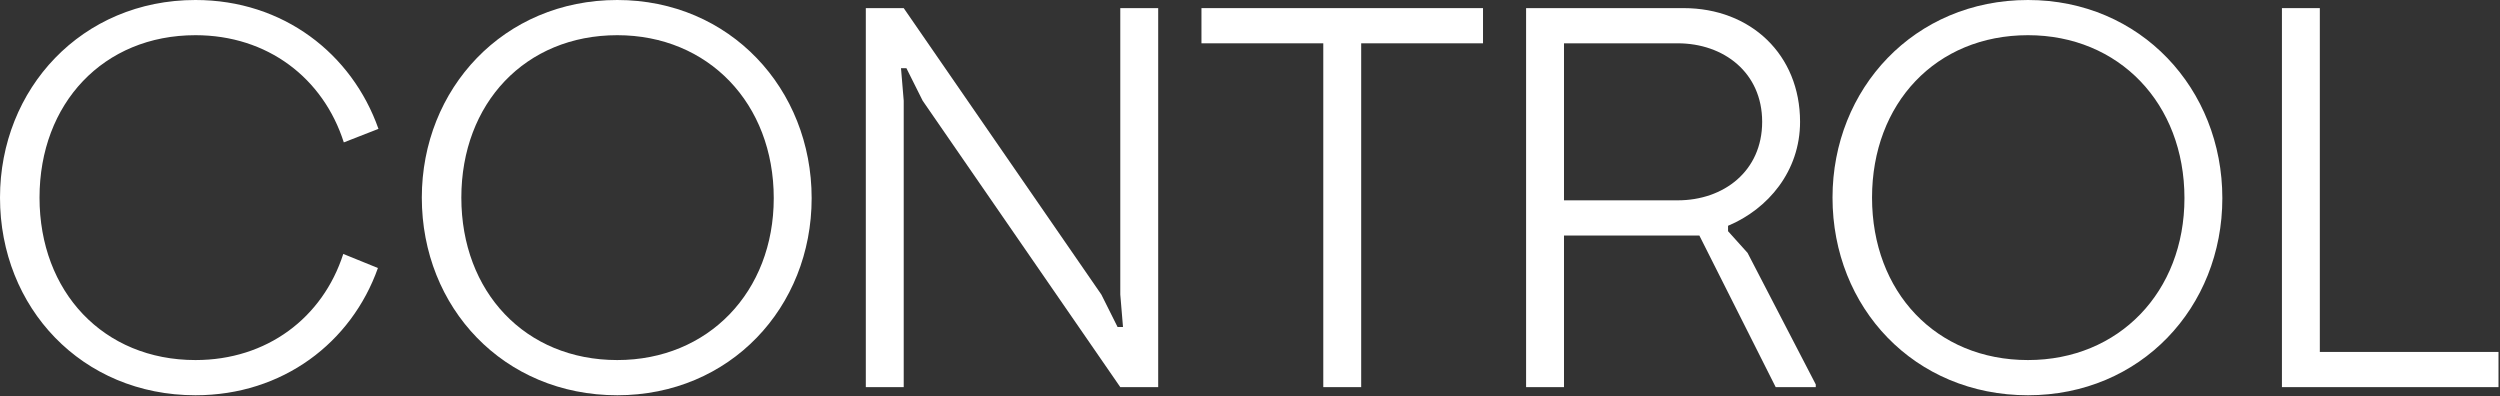 <svg width="1280" height="203" viewBox="0 0 1280 203" fill="none" xmlns="http://www.w3.org/2000/svg">
<rect x="0" y="0" width="1280" height="203" fill="#333333" stroke="none"/>
<path d="M100.075 202.368C144.707 202.368 179.914 175.478 193.497 137.222L175.755 130.015C165.221 162.726 136.668 184.349 100.075 184.349C52.948 184.349 20.237 149.42 20.237 101.184C20.237 52.948 52.948 18.019 100.075 18.019C136.945 18.019 165.498 39.919 176.032 72.908L193.774 65.978C180.191 27.444 144.984 0 100.075 0C41.86 0 0 45.464 0 101.184C0 157.459 41.86 202.368 100.075 202.368Z" fill="white"/>
<path d="M316.044 202.368C373.705 202.368 415.565 157.459 415.565 101.461C415.565 45.464 373.705 0 316.044 0C257.829 0 215.969 45.464 215.969 101.184C215.969 157.459 257.829 202.368 316.044 202.368ZM236.206 101.184C236.206 52.948 268.917 18.019 316.044 18.019C362.616 18.019 396.16 52.948 396.16 101.461C396.16 149.42 362.616 184.349 316.044 184.349C268.917 184.349 236.206 149.42 236.206 101.184Z" fill="white"/>
<path d="M443.297 198.21H462.702V51.562L461.316 34.929H464.089L472.405 51.562L573.589 198.21H592.994V4.158H573.589V150.806L574.975 167.439H572.203L563.886 150.806L462.702 4.158H443.297V198.21Z" fill="white"/>
<path d="M677.524 198.21H696.929V22.177H759.302V4.158H615.15V22.177H677.524V198.21Z" fill="white"/>
<path d="M800.766 120.589H870.07L909.157 198.21H929.671V196.824L894.742 129.46L884.762 118.371V115.599C905.276 107.006 921.632 87.6 921.632 62.374C921.632 27.999 896.405 4.158 862.031 4.158H781.361V198.21H800.766V120.589ZM800.766 102.57V22.177H858.981C882.545 22.177 902.227 37.147 902.227 62.374C902.227 87.6 882.545 102.57 858.981 102.57H800.766Z" fill="white"/>
<path d="M1038.32 202.368C1095.98 202.368 1137.84 157.459 1137.84 101.461C1137.84 45.464 1095.98 0 1038.32 0C980.108 0 938.248 45.464 938.248 101.184C938.248 157.459 980.108 202.368 1038.32 202.368ZM958.485 101.184C958.485 52.948 991.196 18.019 1038.32 18.019C1084.9 18.019 1118.44 52.948 1118.44 101.461C1118.44 149.42 1084.9 184.349 1038.32 184.349C991.196 184.349 958.485 149.42 958.485 101.184Z" fill="white"/>
<path d="M1168.35 198.21H1279.23V180.191H1187.75V4.158H1168.35V198.21Z" fill="white"/>
</svg>
